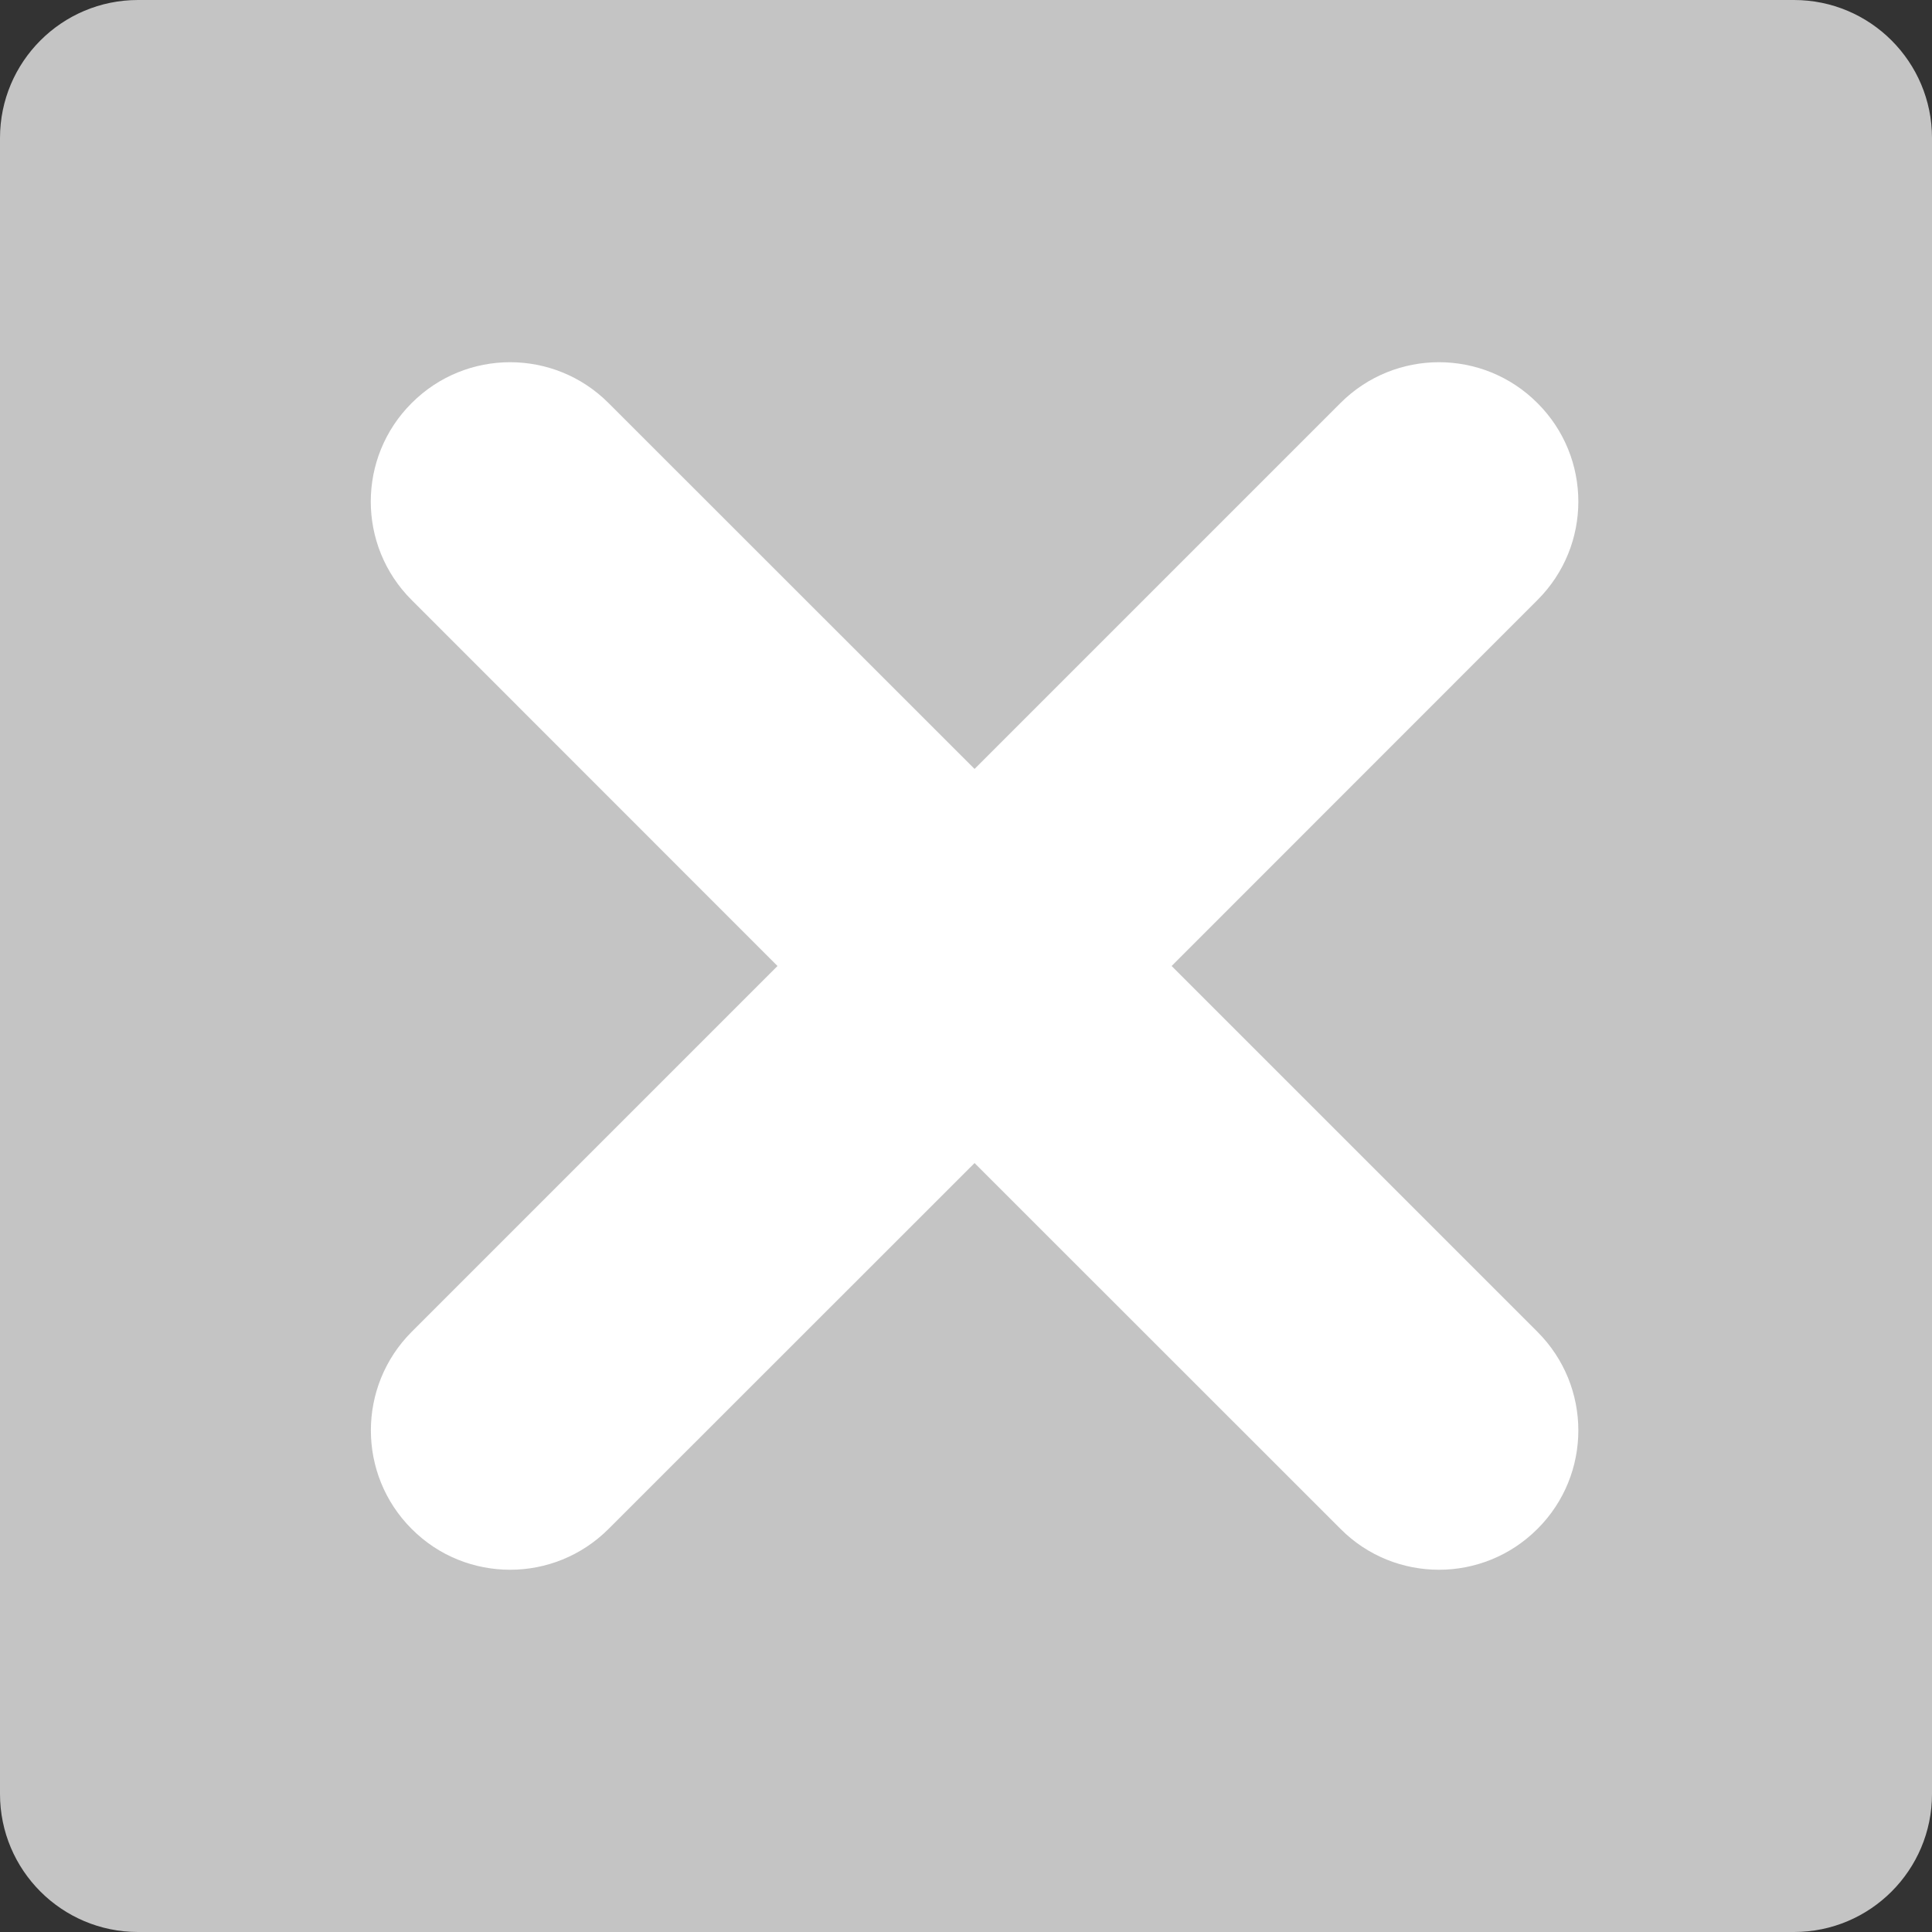 <svg width="14" height="14" viewBox="0 0 14 14" fill="none" xmlns="http://www.w3.org/2000/svg">
<rect x="0" y="0" width="14" height="14" fill="#333333" stroke="none"/>
<path d="M0 1C0 0.448 0.448 0 1 0H13C13.552 0 14 0.448 14 1V13C14 13.552 13.552 14 13 14H1C0.448 14 0 13.552 0 13V1Z" fill="#C4C4C4"/>
<path d="M11.141 4.348L8.49 7L11.141 9.651C11.536 10.046 11.536 10.685 11.141 11.079C10.944 11.276 10.686 11.375 10.428 11.375C10.169 11.375 9.911 11.277 9.714 11.079L7.062 8.428L4.41 11.079C4.213 11.276 3.955 11.375 3.697 11.375C3.438 11.375 3.18 11.277 2.983 11.079C2.589 10.685 2.589 10.046 2.983 9.651L5.634 7L2.983 4.348C2.588 3.954 2.588 3.315 2.983 2.921C3.377 2.526 4.016 2.526 4.41 2.921L7.062 5.572L9.713 2.921C10.108 2.526 10.747 2.526 11.141 2.921C11.536 3.315 11.536 3.954 11.141 4.348Z" fill="white"/>
</svg>
